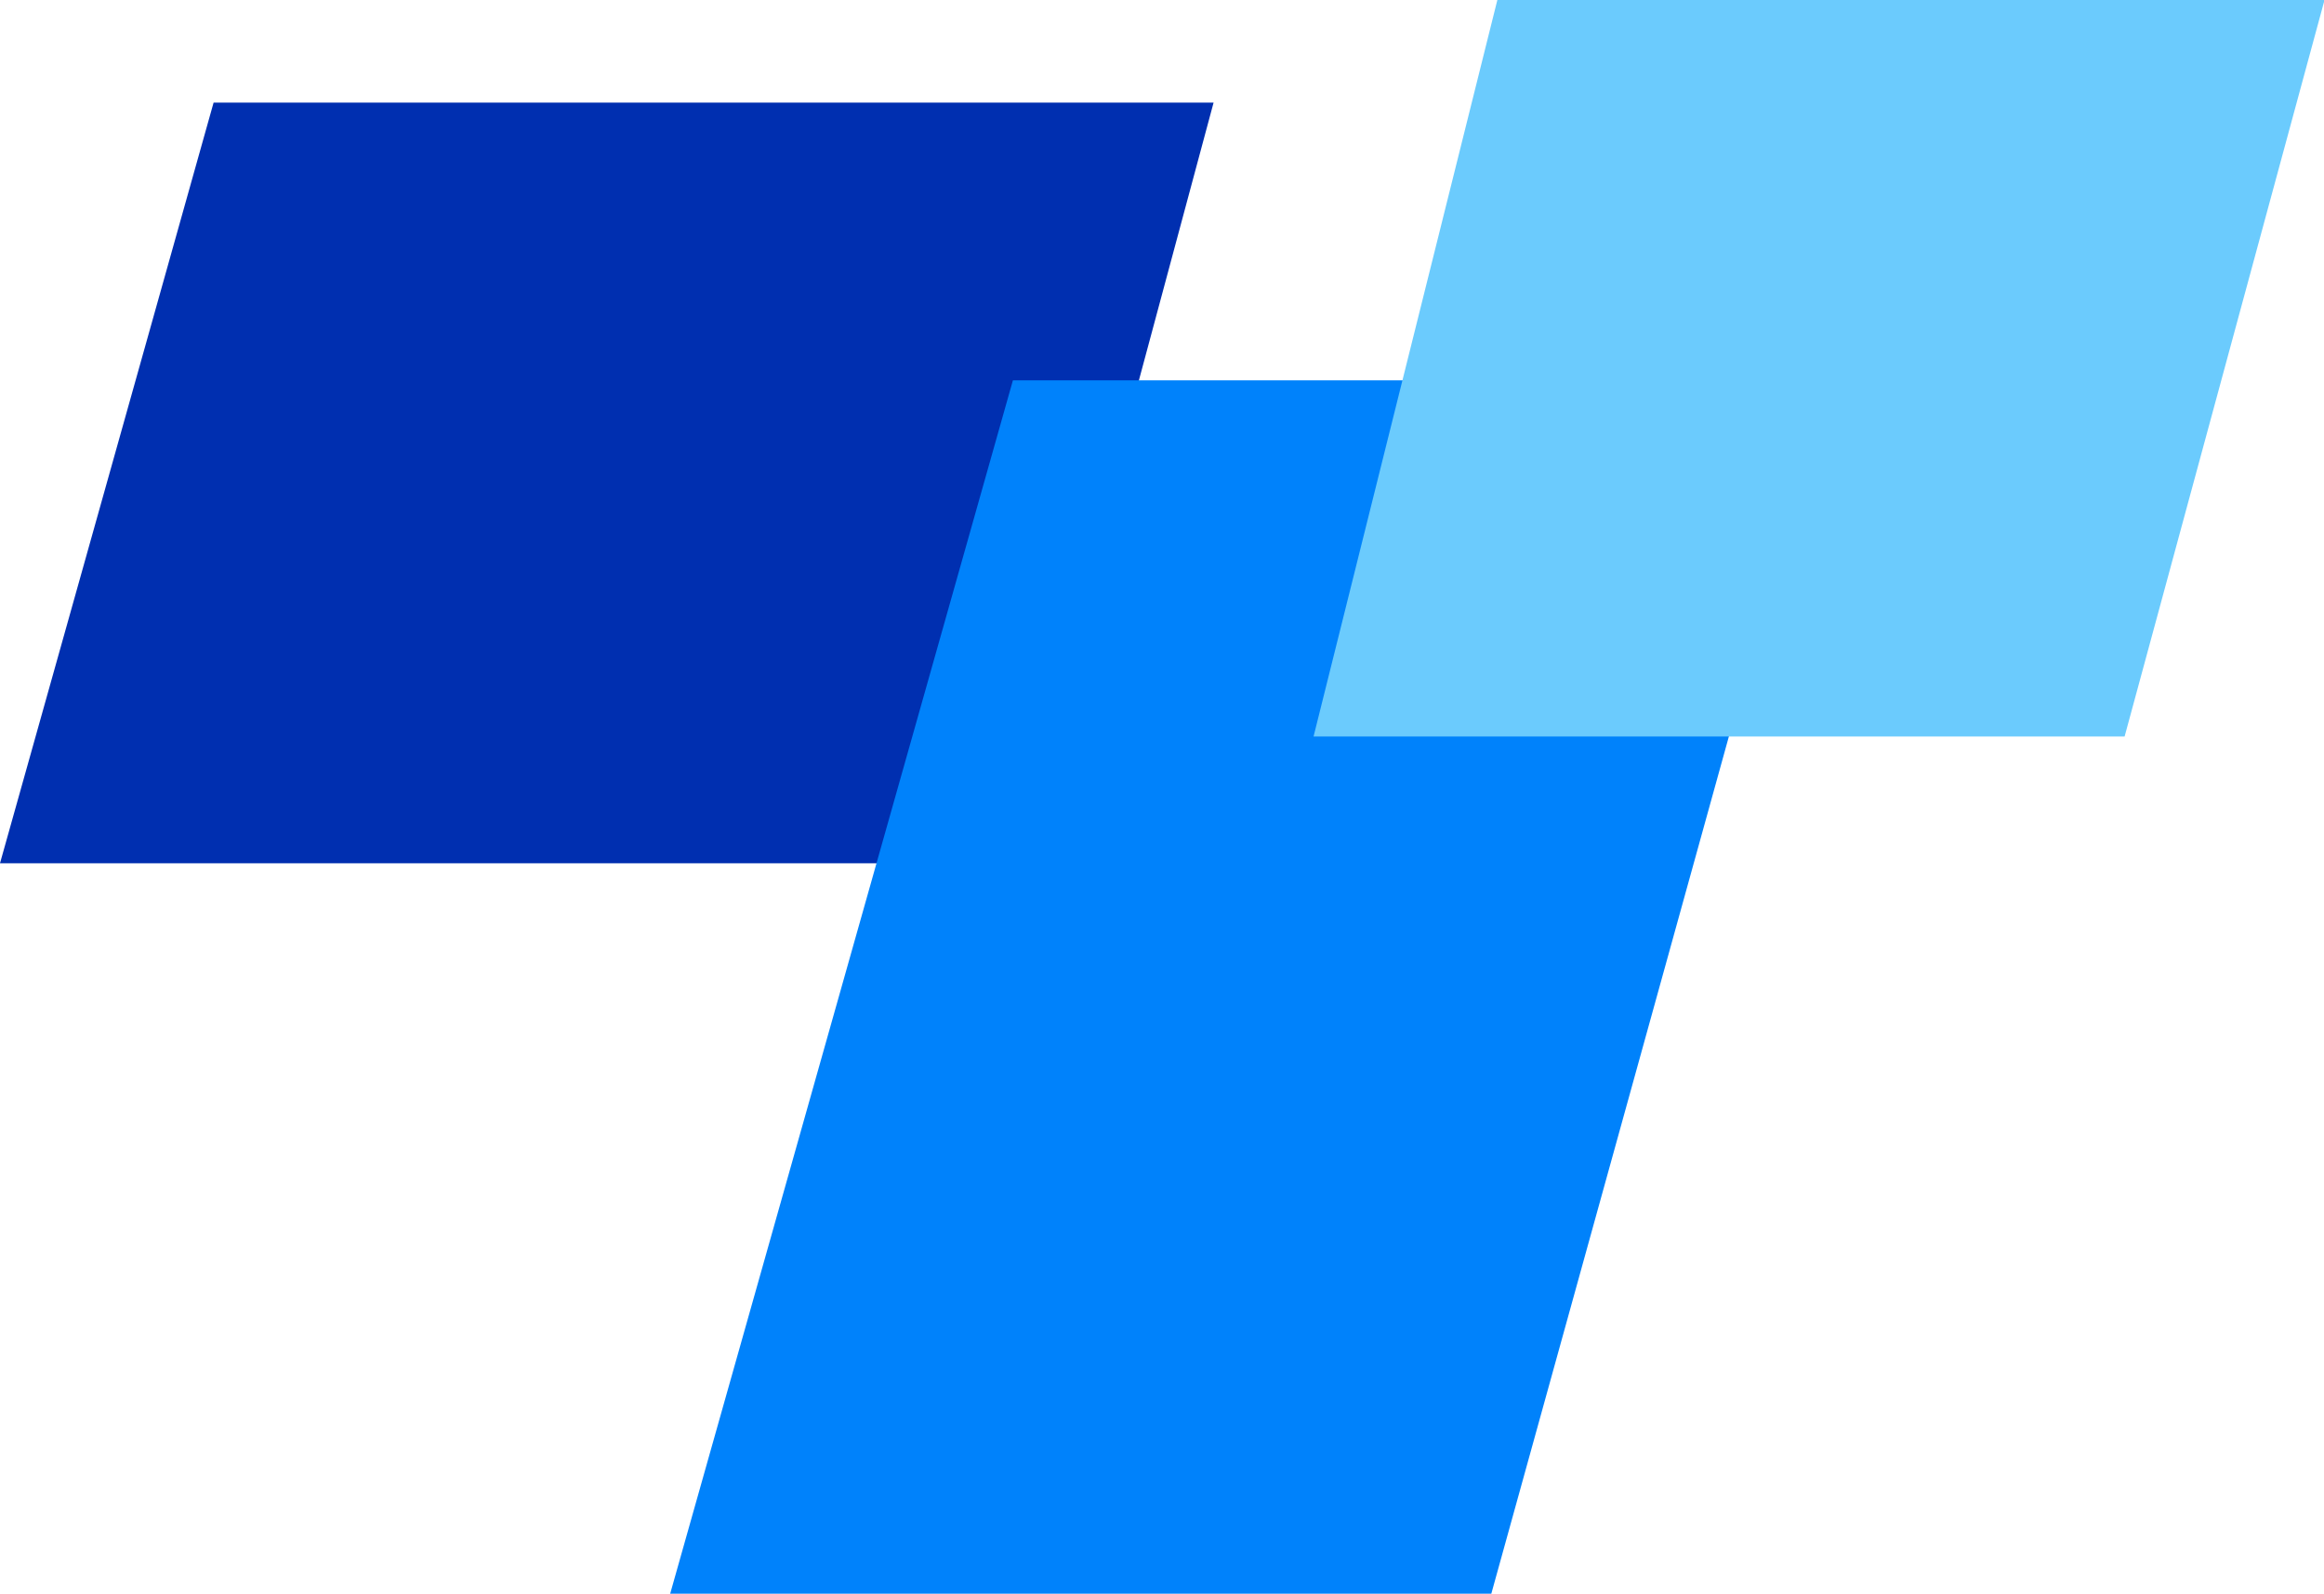 <?xml version="1.0" standalone="no"?><!DOCTYPE svg PUBLIC "-//W3C//DTD SVG 1.1//EN" "http://www.w3.org/Graphics/SVG/1.1/DTD/svg11.dtd"><svg t="1706249423527" class="icon" viewBox="0 0 1493 1024" version="1.1" xmlns="http://www.w3.org/2000/svg" p-id="7057" xmlns:xlink="http://www.w3.org/1999/xlink" width="93.312" height="64"><path d="M137.216 65.94h642.42L648.24 554.666H0z" fill="#002FB0" p-id="7058"></path><path d="M650.721 244.364h523.365L958.06 1024H430.545z" fill="#0082FB" p-id="7059"></path><path d="M961.94 0h531.393l-128.426 473.212H843.869z" fill="#6BCBFD" p-id="7060"></path></svg>